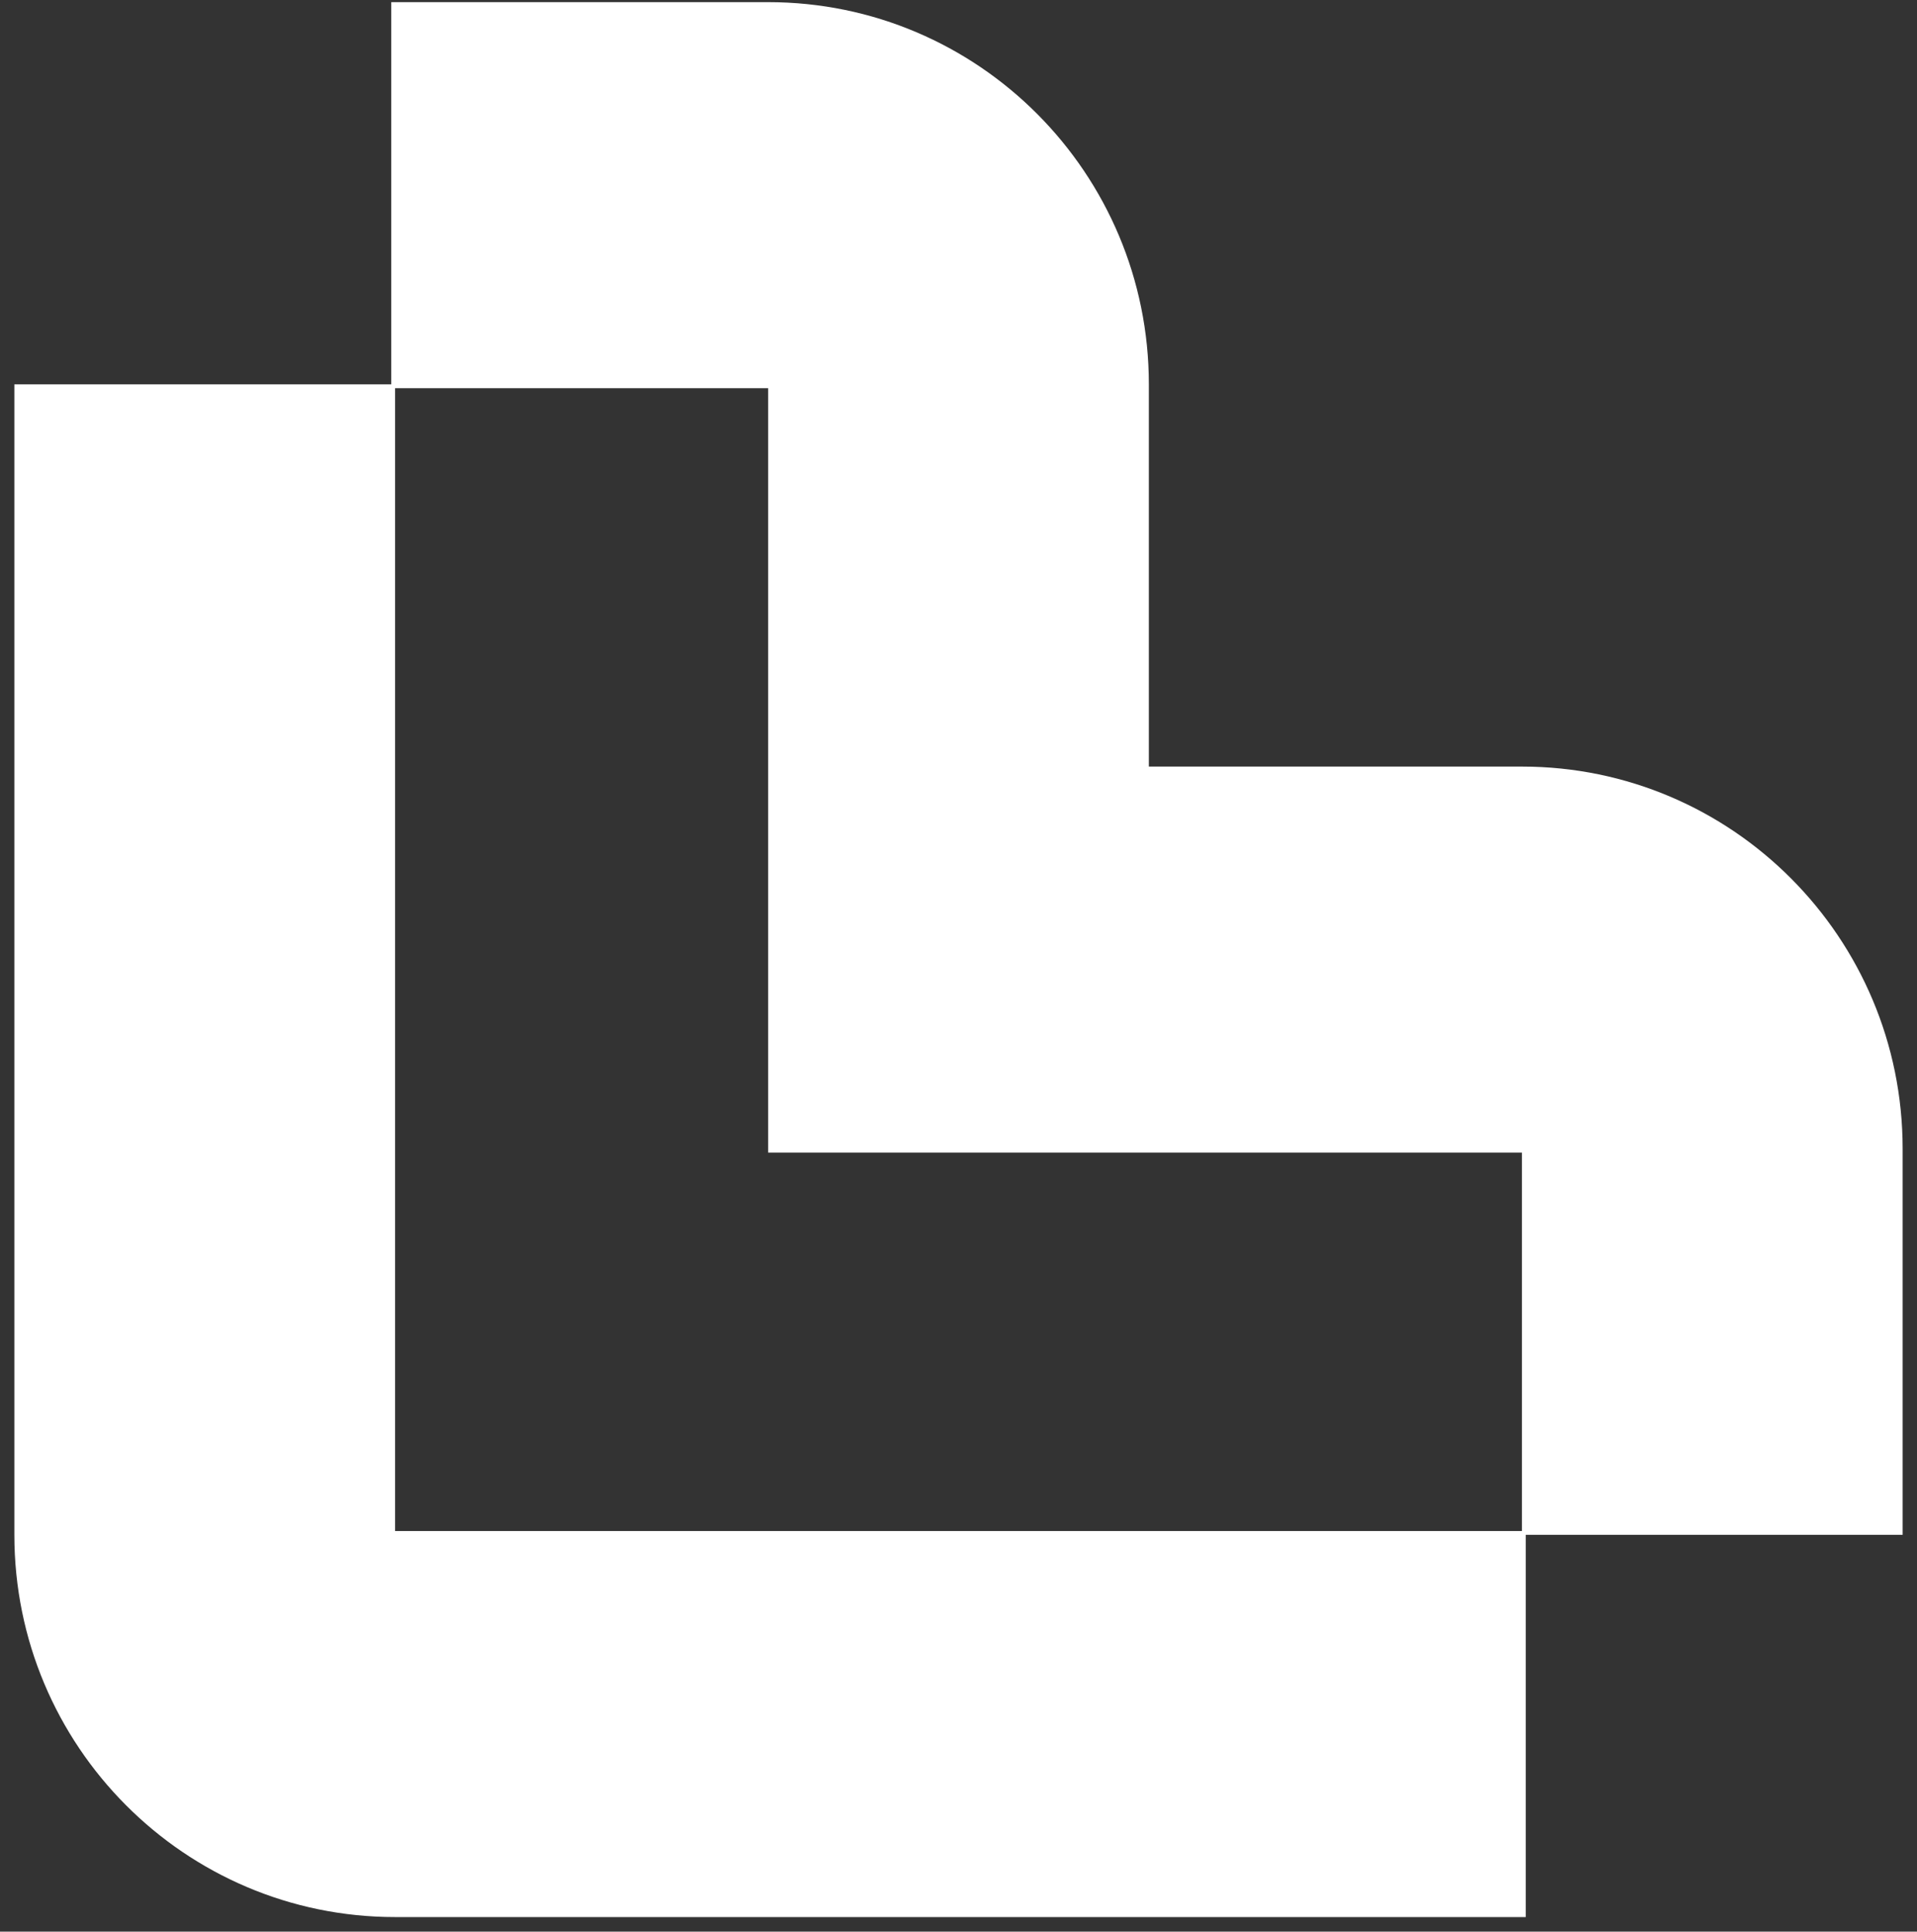 <svg width="128" height="129" viewBox="0 0 128 129" fill="none" xmlns="http://www.w3.org/2000/svg">
<rect x="0" y="0" width="128" height="129" fill="#333333" stroke="none"/>
<path d="M26.379 25.668H0.959V102.5C0.959 116.598 12.34 128.026 26.379 128.026H101.875V102.245H26.379V25.668Z" fill="white"/>
<path d="M51.29 0.143H26.125V25.923H51.29V76.975H101.621V102.5H127.041V76.719C127.041 62.622 115.66 51.194 101.621 51.194C101.621 51.197 78.745 51.194 76.71 51.194V25.668C76.71 11.571 65.329 0.143 51.29 0.143Z" fill="white"/>
</svg>
